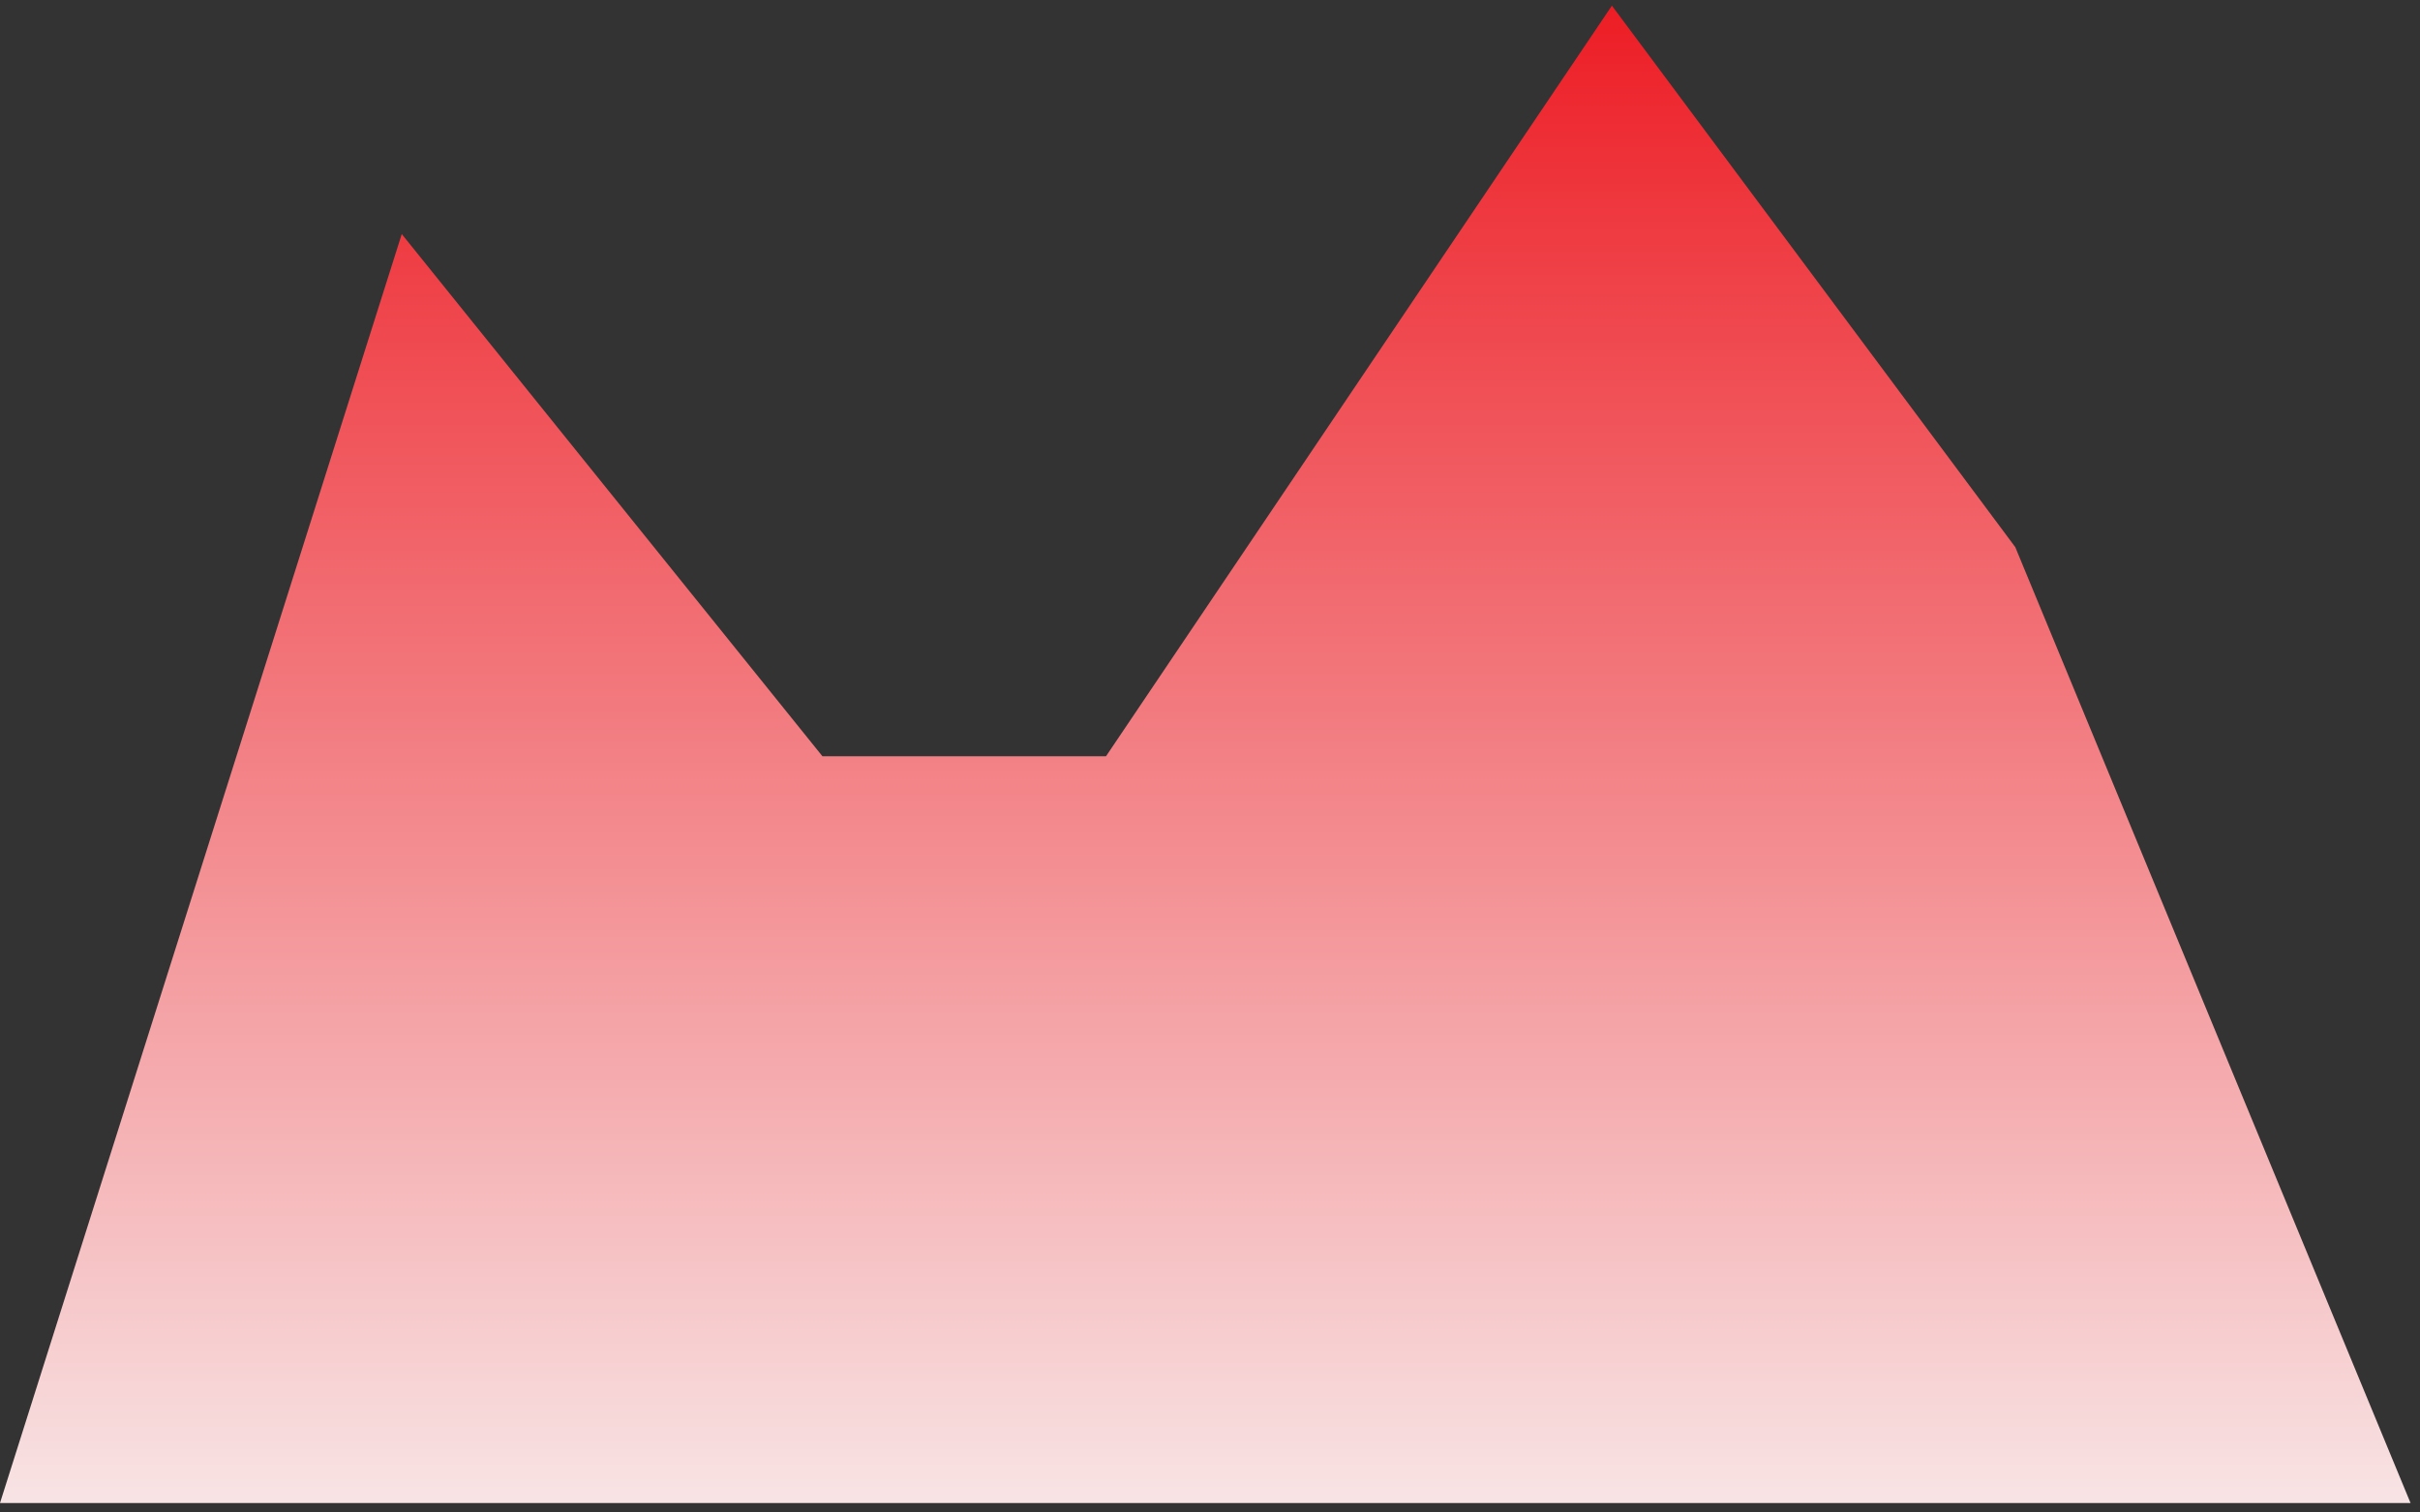 <svg width="128" height="80" viewBox="0 0 128 80" fill="none" xmlns="http://www.w3.org/2000/svg">
<rect x="0" y="0" width="128" height="80" fill="#333333" stroke="none"/>
<path d="M-1.90735e-06 79.5L21.25 12.38L43.5 40H58.5L85.258 0.3L106.594 28.94L127.5 79.5" fill="url(#paint0_linear_1_131)"/>
<defs>
<linearGradient id="paint0_linear_1_131" x1="63.75" y1="-3.05169e-05" x2="63.75" y2="88" gradientUnits="userSpaceOnUse">
<stop stop-color="#ED1C24"/>
<stop offset="1" stop-color="#F9F9F9"/>
</linearGradient>
</defs>
</svg>
